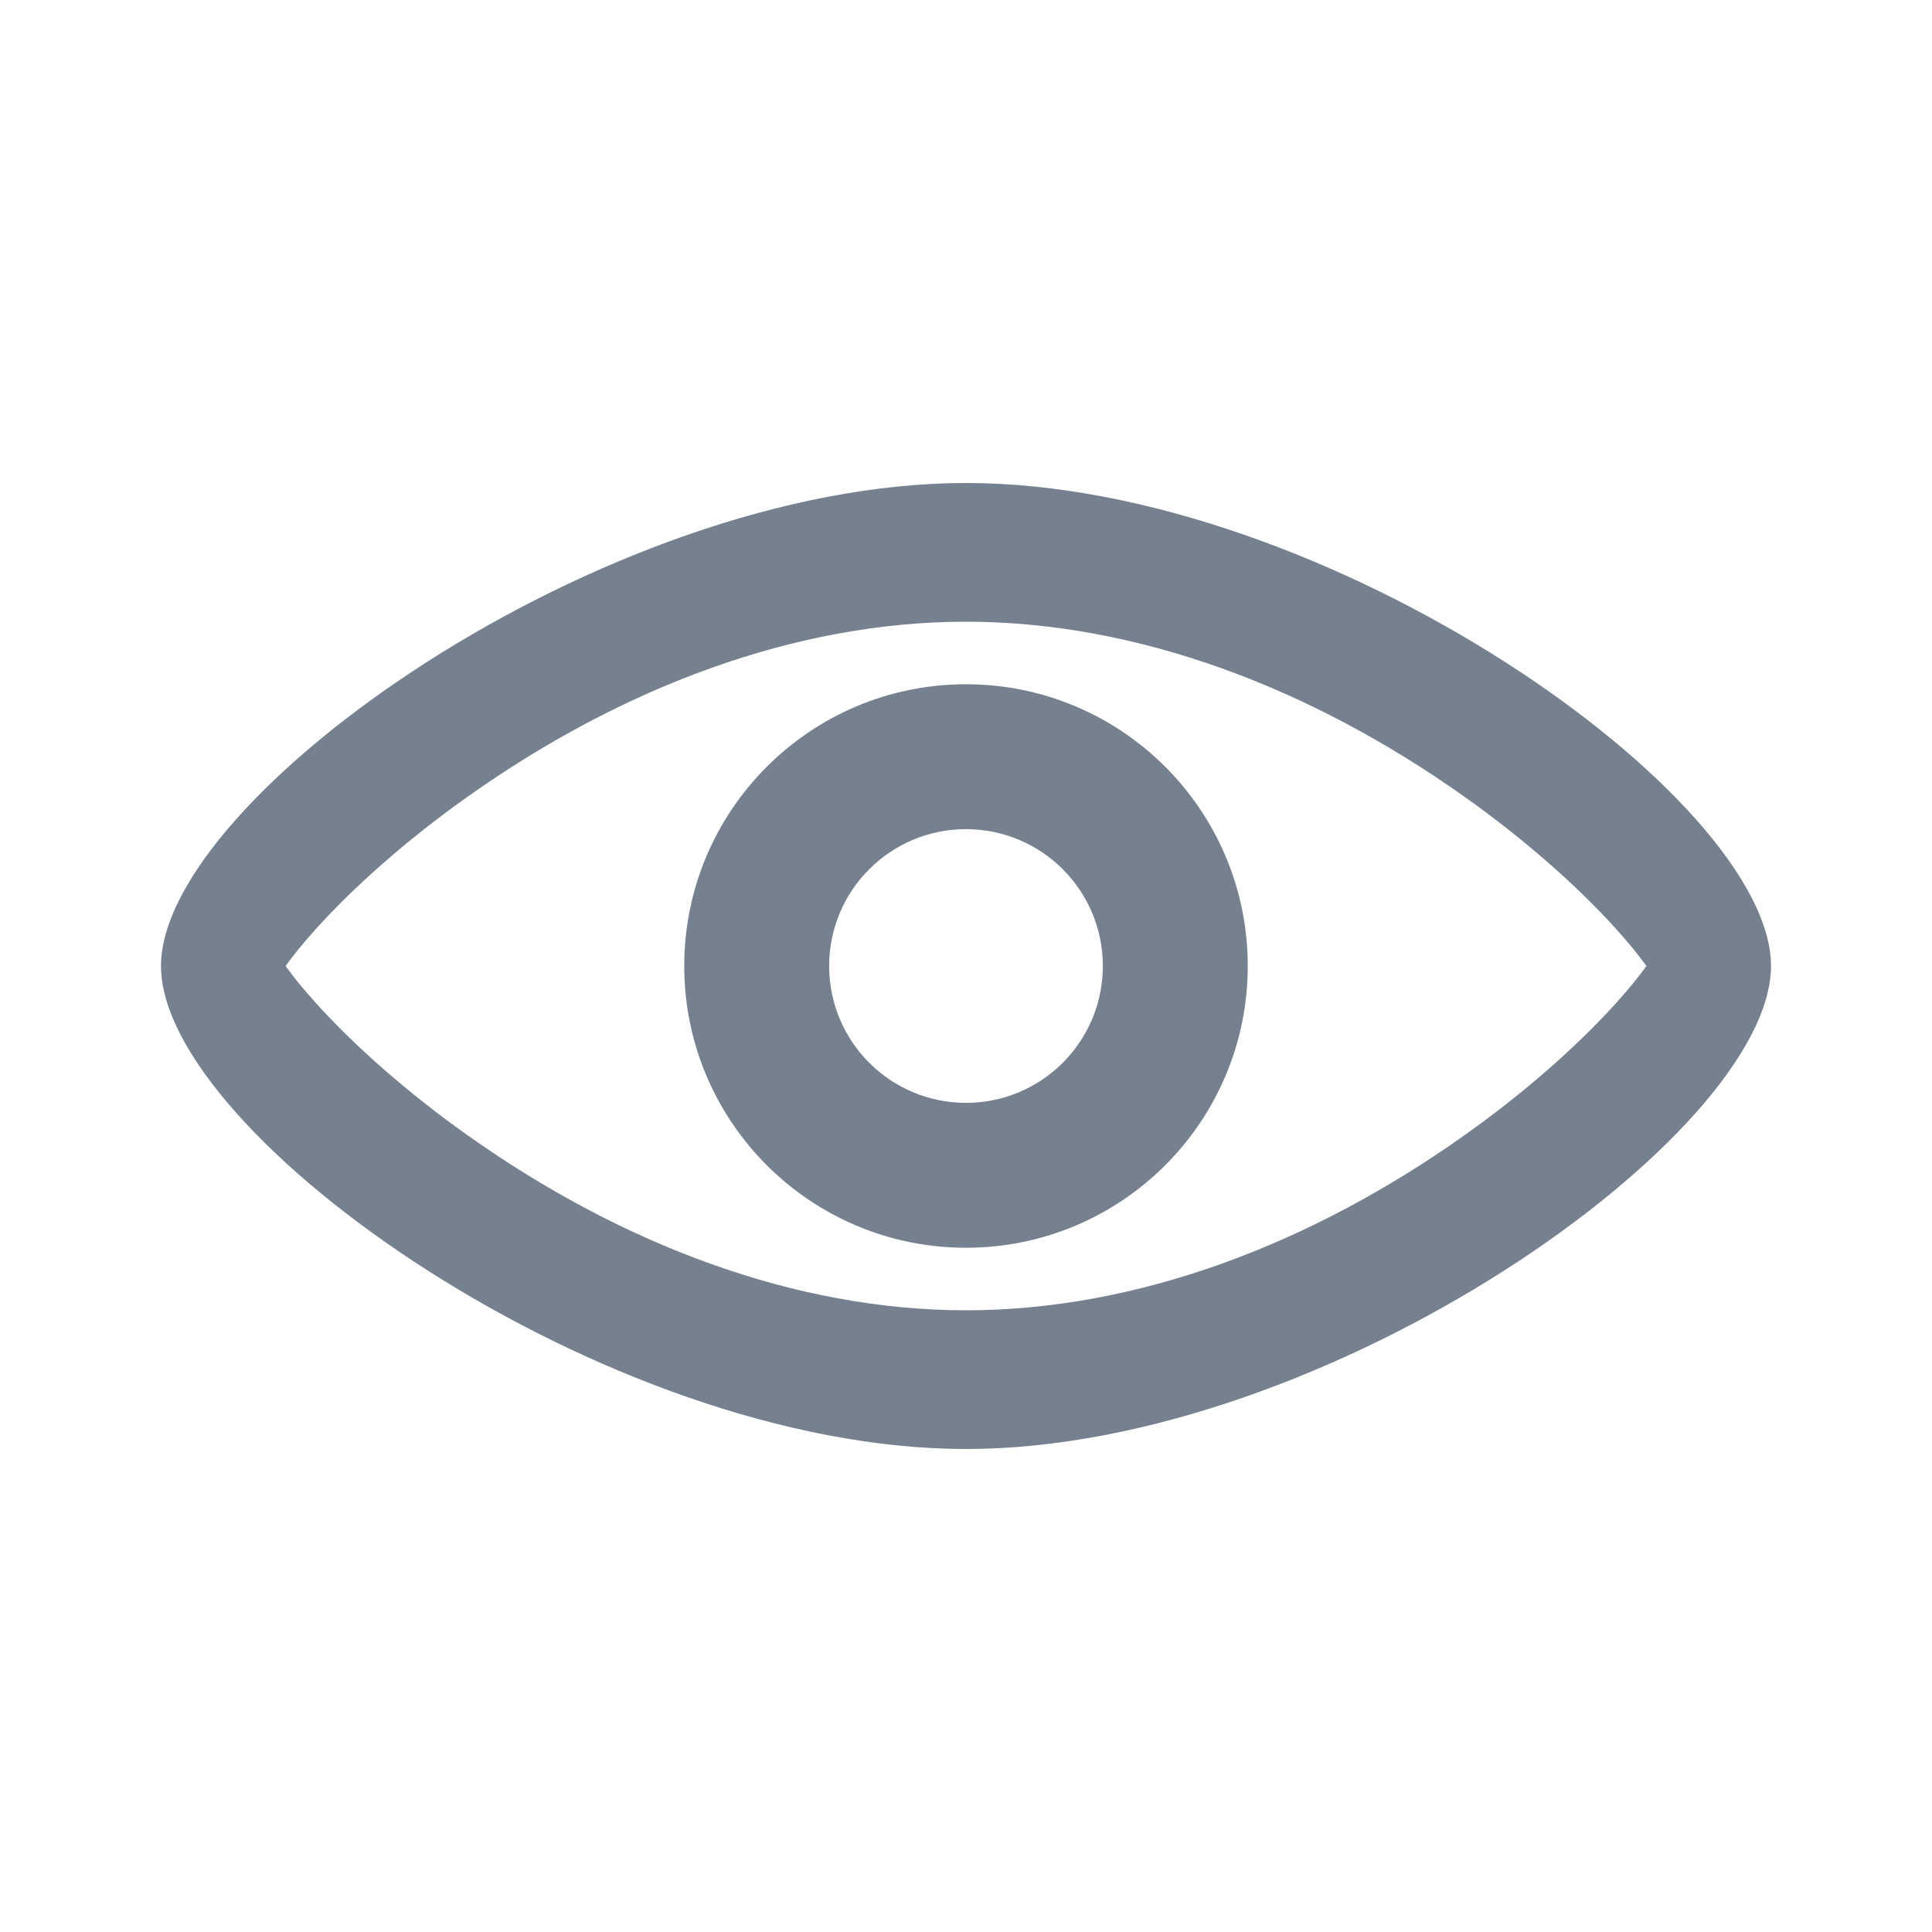 <svg width="24" height="24" viewBox="0 0 24 24" fill="none" xmlns="http://www.w3.org/2000/svg">
<path d="M12 18C7.51 18 2 14.093 2 12C2 9.907 7.51 6 12 6C16.489 6 22 9.907 22 12C22 14.093 16.489 18 12 18ZM3.926 12.462C4.406 12.994 5.065 13.576 5.813 14.106C7.72 15.458 9.875 16.277 12 16.277C14.125 16.277 16.28 15.458 18.187 14.106C18.935 13.576 19.594 12.994 20.074 12.462C20.229 12.291 20.357 12.133 20.452 12C20.357 11.867 20.229 11.709 20.074 11.538C19.594 11.006 18.935 10.424 18.187 9.894C16.28 8.542 14.125 7.723 12 7.723C9.875 7.723 7.72 8.542 5.813 9.894C5.065 10.424 4.406 11.006 3.926 11.538C3.771 11.709 3.643 11.867 3.548 12C3.643 12.133 3.771 12.291 3.926 12.462ZM12 15.5C10.067 15.5 8.5 13.933 8.5 12C8.5 10.067 10.067 8.5 12 8.5C13.933 8.5 15.5 10.067 15.5 12C15.5 13.933 13.933 15.5 12 15.5ZM12 13.7C12.939 13.7 13.7 12.939 13.7 12C13.7 11.061 12.939 10.3 12 10.3C11.061 10.3 10.3 11.061 10.3 12C10.3 12.939 11.061 13.7 12 13.7Z" fill="#1C2E45" fill-opacity="0.6"/>
</svg>
